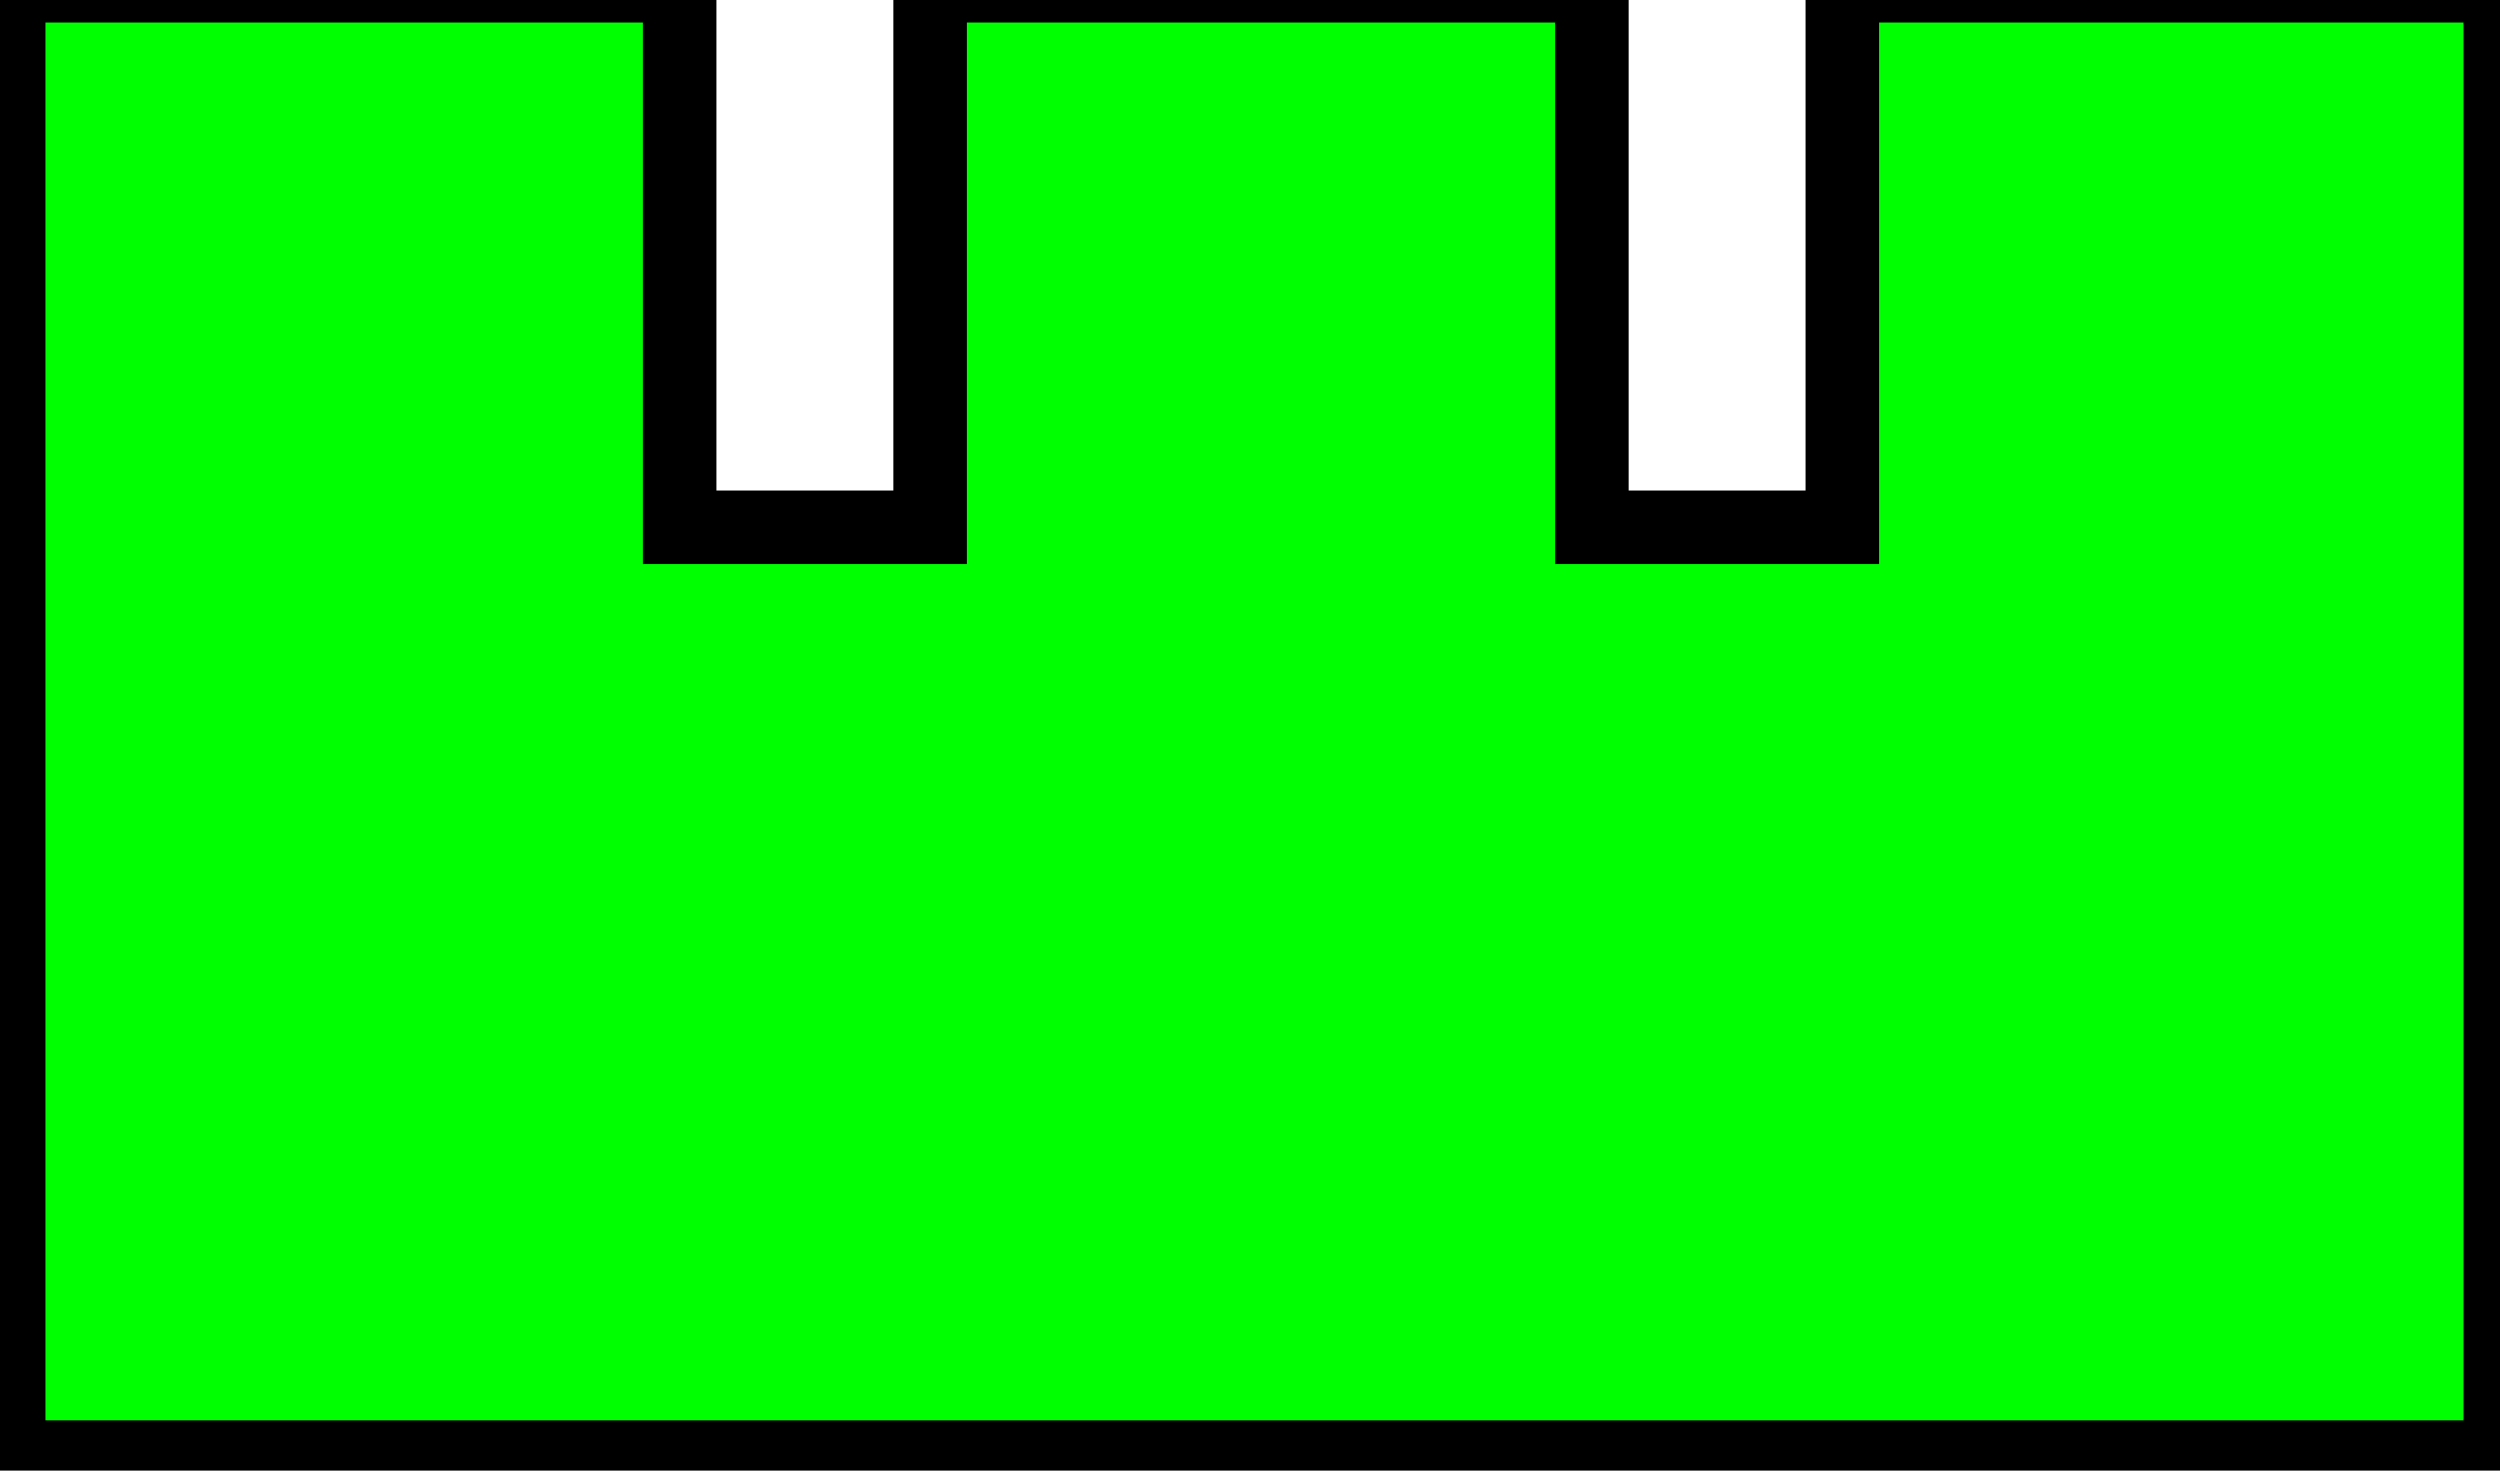 <?xml version="1.0" encoding="UTF-8" standalone="no"?>
<!-- Created with Inkscape (http://www.inkscape.org/) -->
<svg
   xmlns:dc="http://purl.org/dc/elements/1.1/"
   xmlns:cc="http://creativecommons.org/ns#"
   xmlns:rdf="http://www.w3.org/1999/02/22-rdf-syntax-ns#"
   xmlns:svg="http://www.w3.org/2000/svg"
   xmlns="http://www.w3.org/2000/svg"
   xmlns:sodipodi="http://sodipodi.sourceforge.net/DTD/sodipodi-0.dtd"
   xmlns:inkscape="http://www.inkscape.org/namespaces/inkscape"
   id="svg2494"
   sodipodi:version="0.32"
   inkscape:version="0.46"
   width="102"
   height="60"
   version="1.0"
   sodipodi:docname="Fort.svg"
   inkscape:output_extension="org.inkscape.output.svg.inkscape">
  <defs
     id="defs2497">
    <inkscape:perspective
       sodipodi:type="inkscape:persp3d"
       inkscape:vp_x="0 : 526.18109 : 1"
       inkscape:vp_y="0 : 1000 : 0"
       inkscape:vp_z="744.09448 : 526.18109 : 1"
       inkscape:persp3d-origin="372.04724 : 350.78739 : 1"
       id="perspective2501" />
  </defs>
  <sodipodi:namedview
     inkscape:window-height="746"
     inkscape:window-width="880"
     inkscape:pageshadow="2"
     inkscape:pageopacity="0.0"
     guidetolerance="10.0"
     gridtolerance="10.0"
     objecttolerance="10.0"
     borderopacity="1.0"
     bordercolor="#666666"
     pagecolor="#ffffff"
     id="base"
     showgrid="false"
     inkscape:zoom="5.4803922"
     inkscape:cx="51.645731"
     inkscape:cy="17.233059"
     inkscape:window-x="223"
     inkscape:window-y="174"
     inkscape:current-layer="svg2494" />
  <path
     style="fill:#000000"
     d=""
     id="path2505" />
  <path
     style="opacity:1;fill:#00ff00;fill-opacity:1;fill-rule:evenodd;stroke:#000000;stroke-width:3;stroke-miterlimit:4;stroke-dasharray:none;stroke-opacity:1"
     d="M 0.355,-0.581 L 0.355,59.45 L 102.011,59.45 L 102.011,-0.581 L 75.167,-0.581 L 75.167,21.513 L 64.949,21.513 L 64.949,-0.581 L 37.949,-0.581 L 37.949,21.513 L 27.73,21.513 L 27.73,-0.581 L 0.355,-0.581 z"
     id="rect3279"
     inkscape:export-filename="/home/hitz/python/pytronos/images/Fort.png"
     inkscape:export-xdpi="68.796654"
     inkscape:export-ydpi="68.796654" />
</svg>

